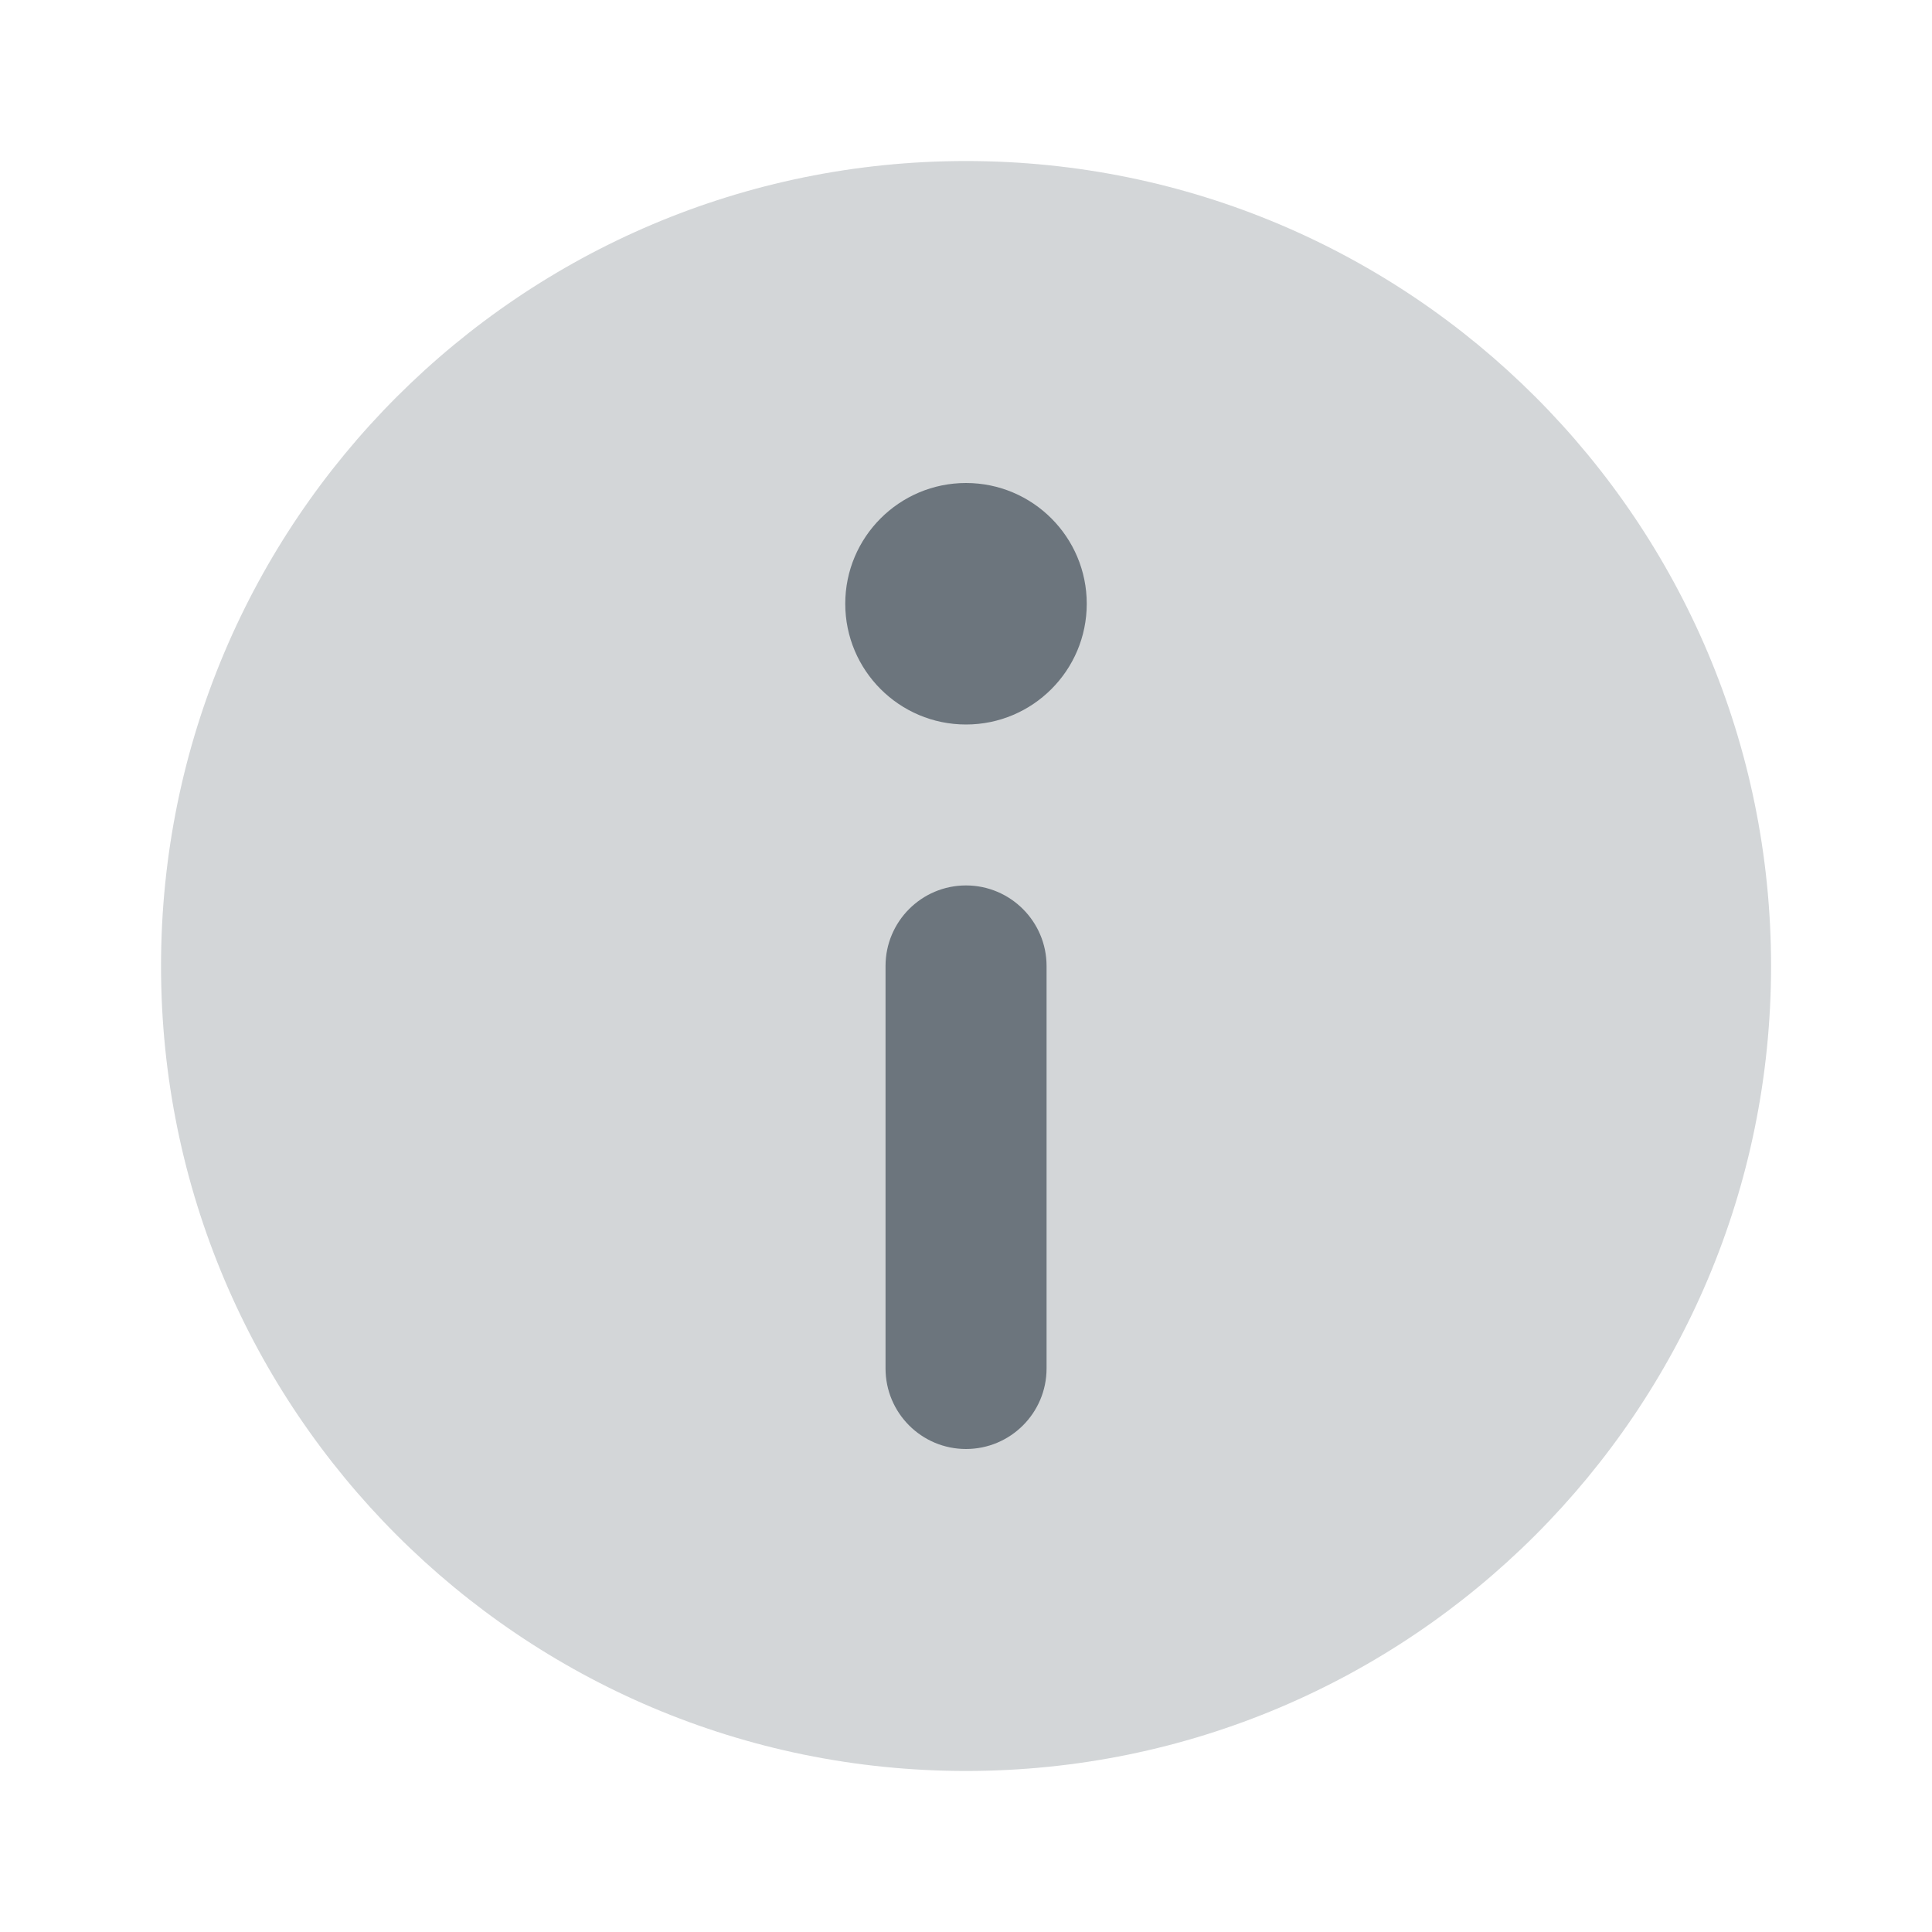 <svg width="20" height="20" viewBox="0 0 20 20" fill="none" xmlns="http://www.w3.org/2000/svg">
<path opacity="0.3" d="M10 18.333C14.603 18.333 18.334 14.602 18.334 10C18.334 5.397 14.603 1.667 10 1.667C5.398 1.667 1.667 5.397 1.667 10C1.667 14.602 5.398 18.333 10 18.333Z" fill="#6C757D"/>
<path d="M9.167 14.166V10C9.167 9.54 9.54 9.166 10 9.166C10.46 9.166 10.834 9.54 10.834 10V14.166C10.834 14.627 10.46 15 10 15C9.54 15 9.167 14.627 9.167 14.166Z" fill="#6C757D"/>
<path d="M10 7.5C10.69 7.5 11.25 6.94 11.25 6.25C11.25 5.56 10.69 5 10 5C9.31 5 8.75 5.56 8.75 6.25C8.75 6.94 9.31 7.5 10 7.5Z" fill="#6C757D"/>
</svg>
